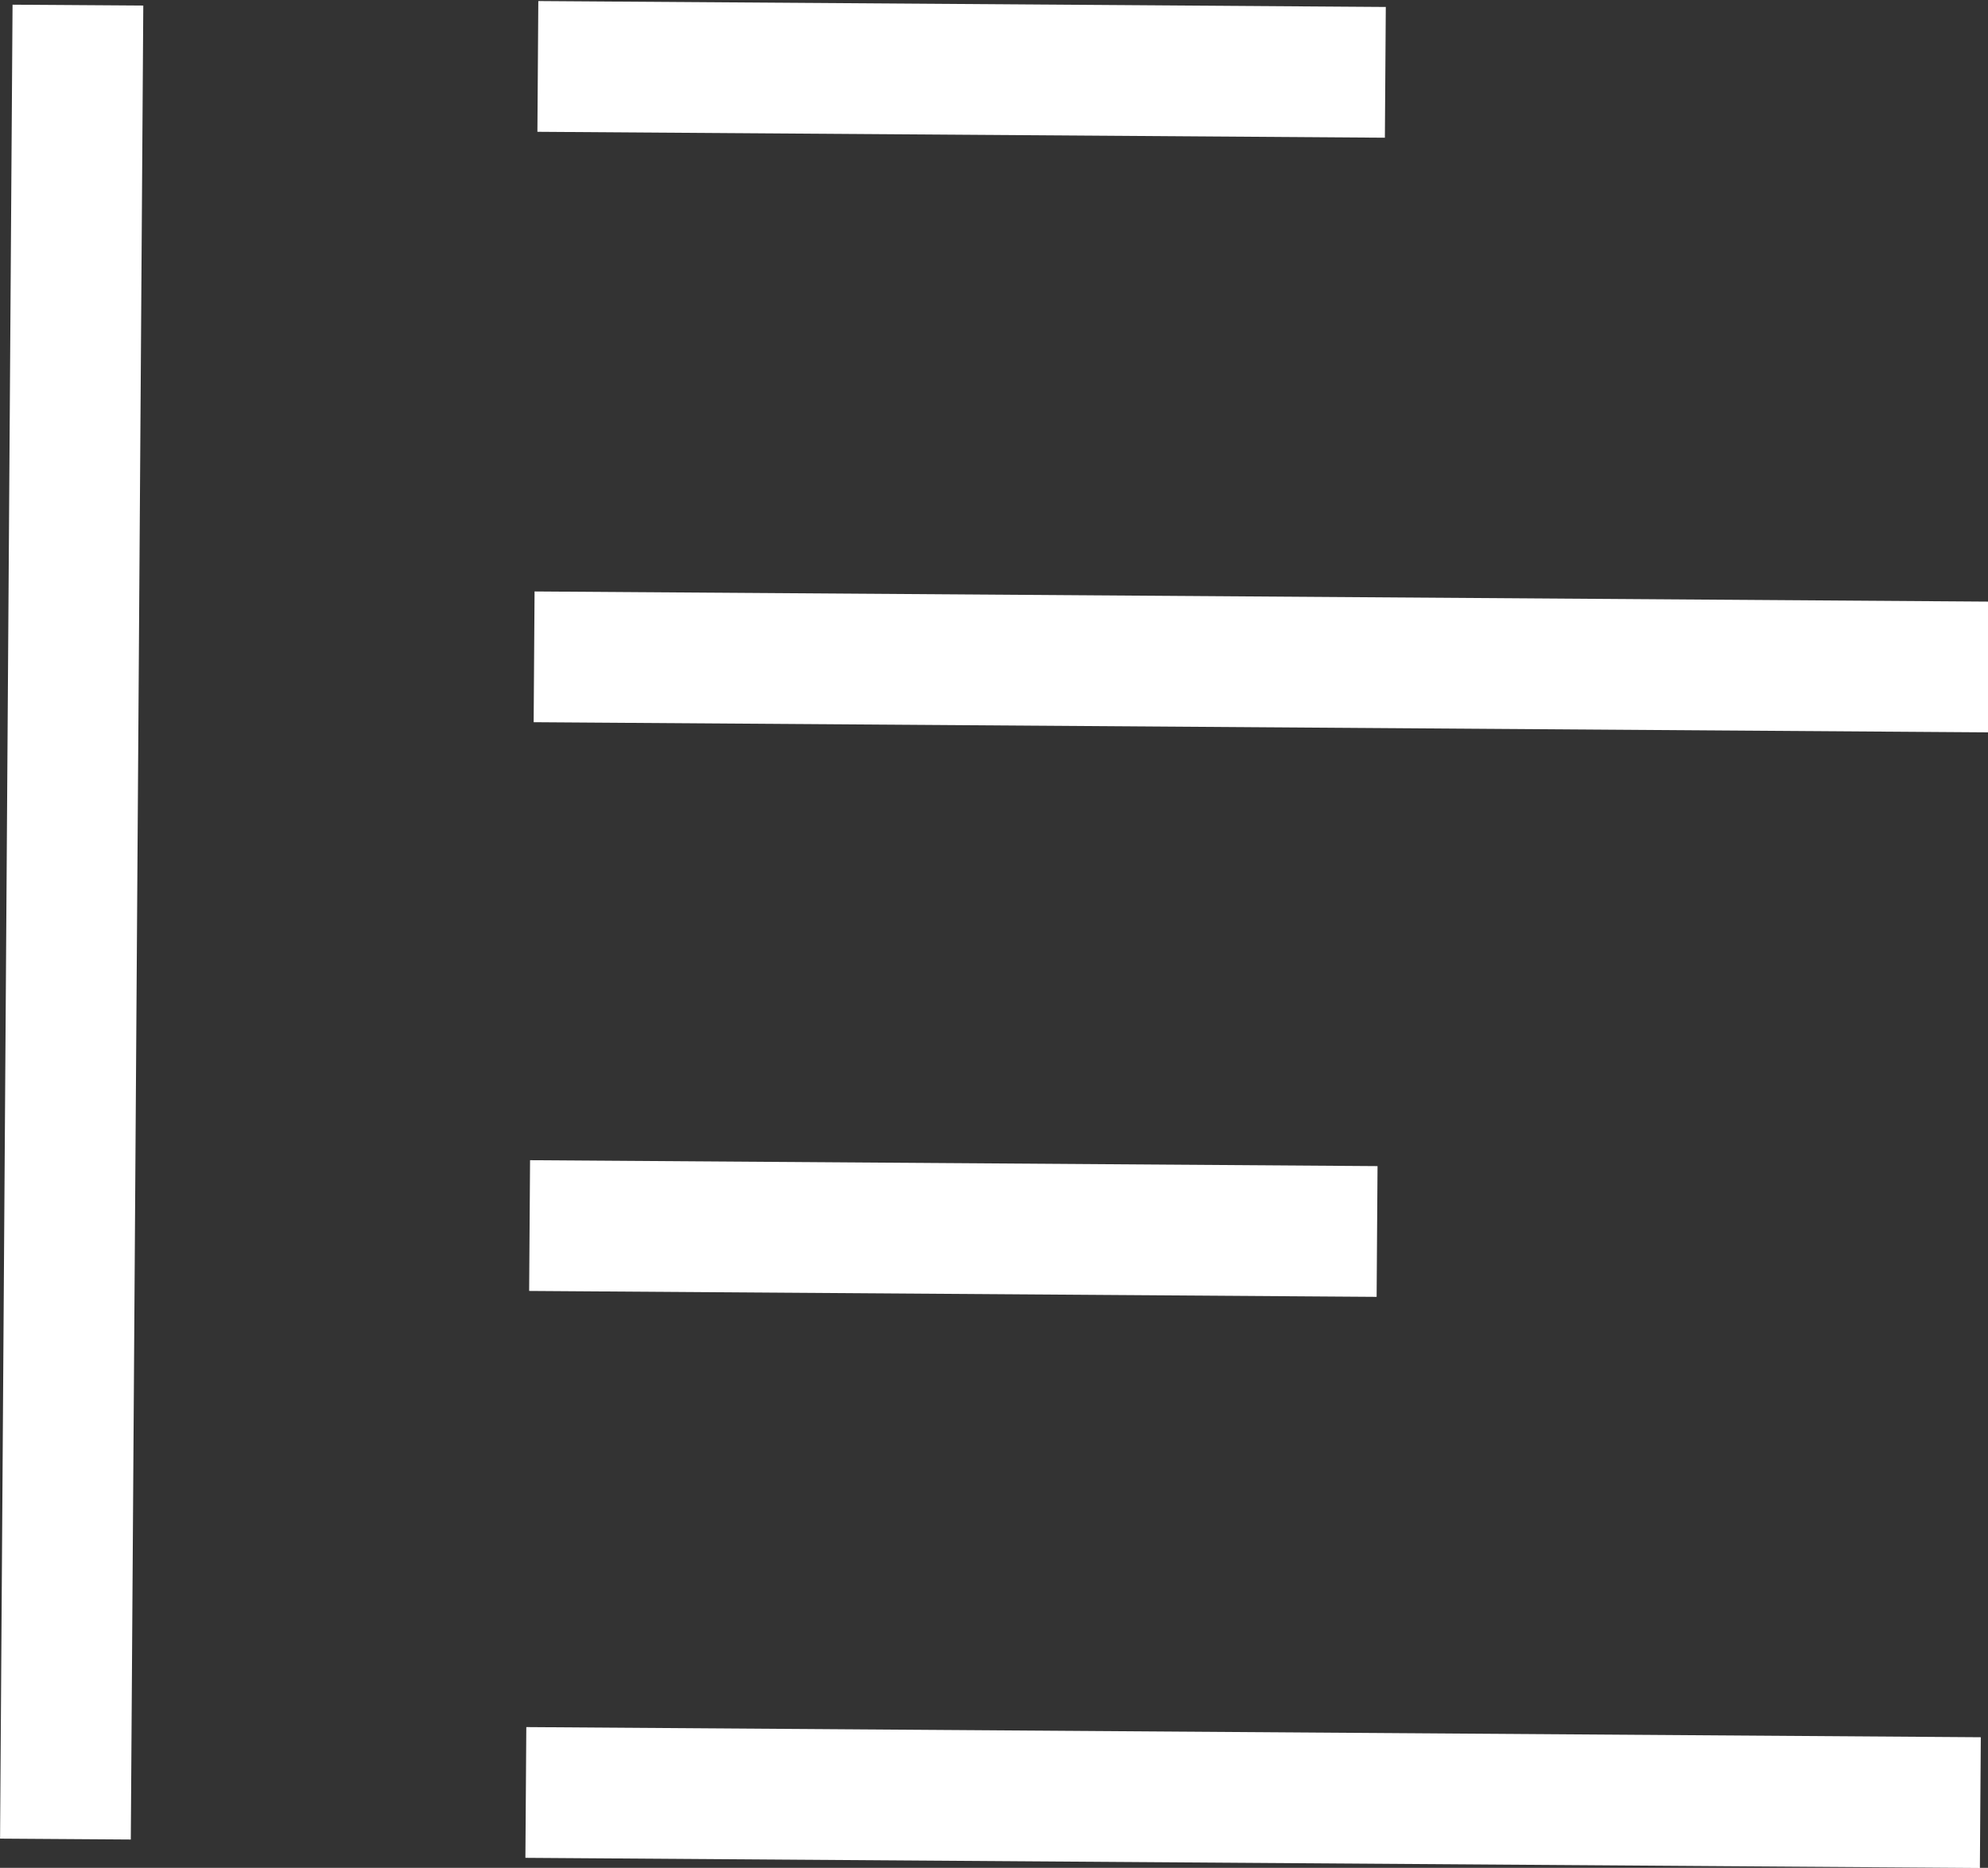 <svg xmlns="http://www.w3.org/2000/svg" viewBox="0 0 17.03 16"><rect x="0" y="0" width="17.03" height="16" fill="#333333" stroke="none"/><defs><style>.cls-1{fill:#fff;}</style></defs><title>History2</title><g id="Layer_2" data-name="Layer 2"><g id="Hospital"><g id="History"><rect class="cls-1" x="10.24" y="-0.55" width="1.12" height="12.46" transform="translate(5.05 16.43) rotate(-89.6)"/><rect class="cls-1" x="7.6" y="6.89" width="1.12" height="7.26" transform="translate(-2.41 18.61) rotate(-89.6)"/><rect class="cls-1" x="7.67" y="-3.04" width="1.12" height="7.26" transform="translate(7.59 8.82) rotate(-89.6)"/><rect class="cls-1" x="10.17" y="9.17" width="1.12" height="12.46" transform="translate(-4.74 26.02) rotate(-89.6)"/><rect class="cls-1" x="-7.24" y="7.34" width="15.71" height="1.12" transform="translate(-7.29 8.46) rotate(-89.61)"/></g></g></g></svg>